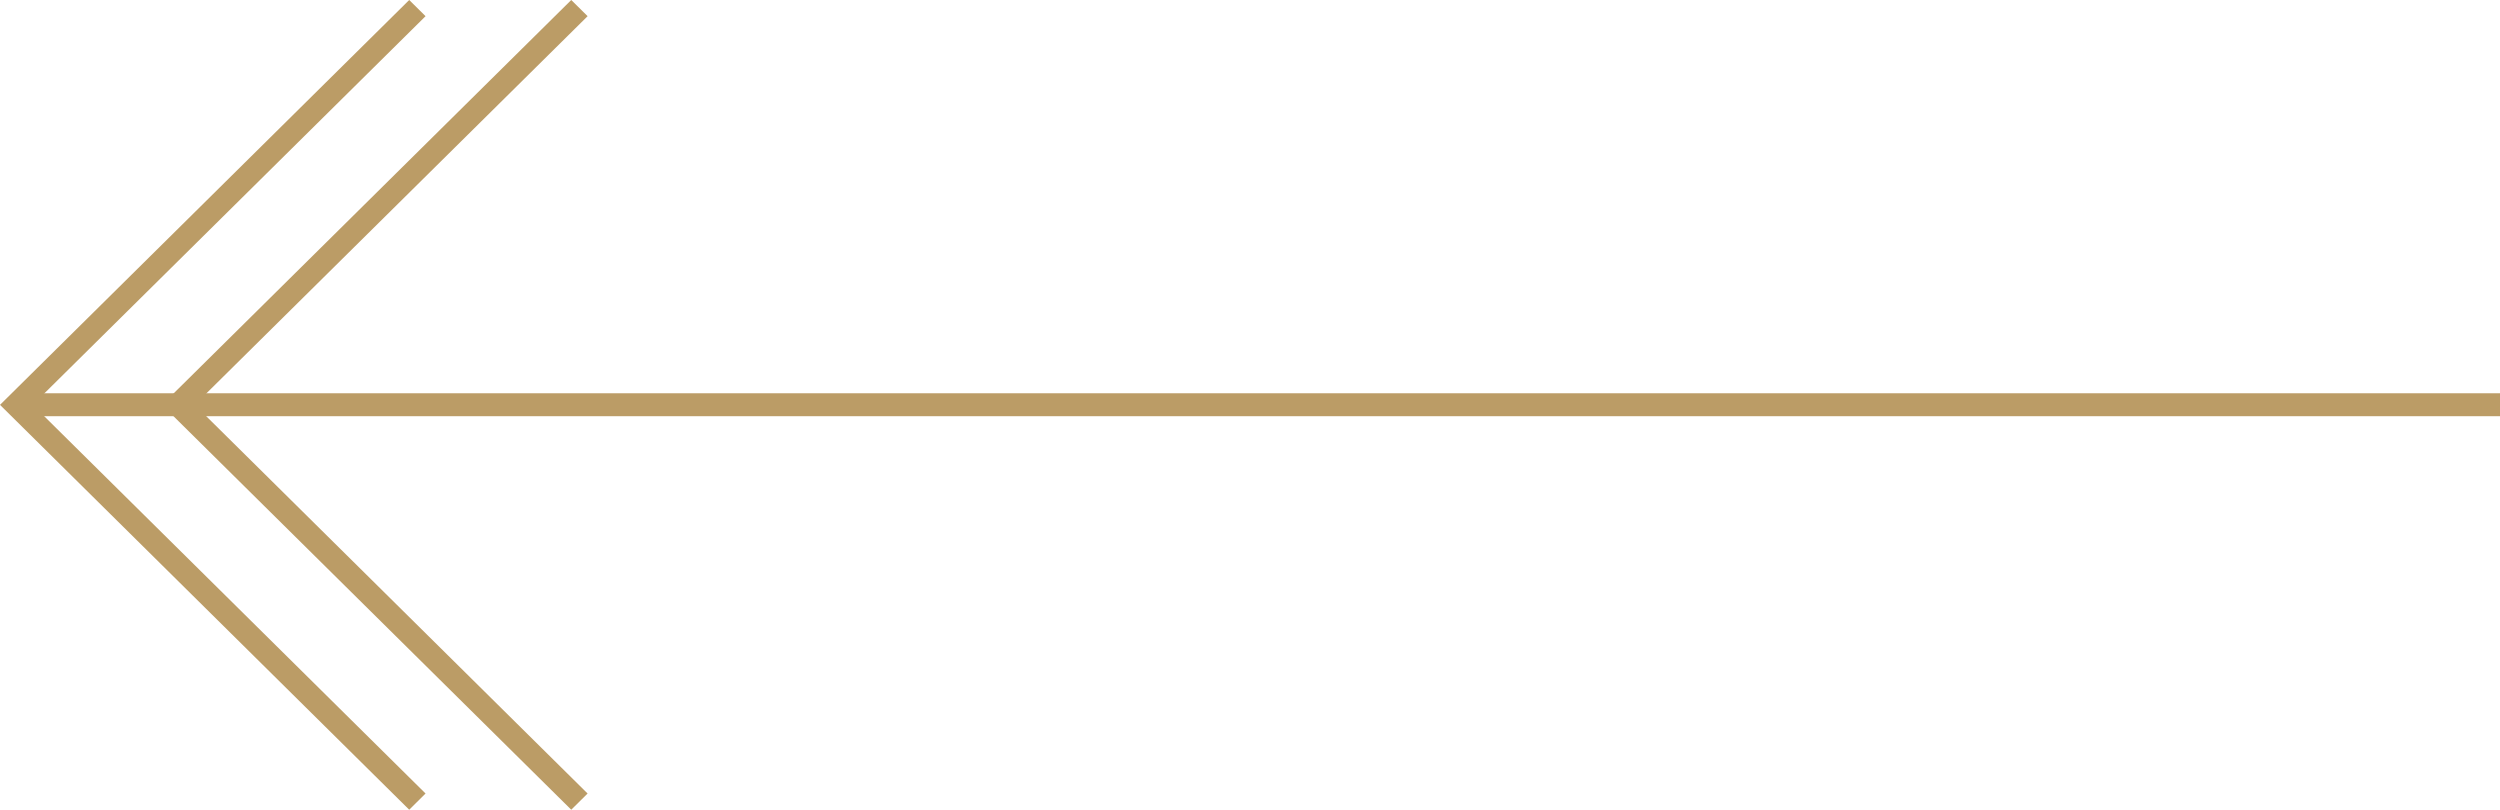 <svg xmlns="http://www.w3.org/2000/svg" xmlns:xlink="http://www.w3.org/1999/xlink" viewBox="0 0 108 34.981"><defs><clipPath id="b"><use xlink:href="#a"/></clipPath></defs><g fill="none"><path d="M0 17.49L17.678-.001l.706.7L1.414 17.49l16.97 16.79-.706.7z"/><path d="M17.678 0l.706.699L1.414 17.49l16.97 16.79-.706.7L0 17.49 17.678 0z" fill="#bb9c66"/><path d="M7.707 18.19L7 17.49l.707-.7L24.678-.001l.707.7L8.414 17.49l16.971 16.79-.707.7z"/><path d="M24.678 34.98L7.707 18.19 7 17.49l.707-.7v.001L24.678 0l.707.699L8.414 17.49l16.97 16.79-.706.7z" fill="#bb9c66"/><g transform="translate(1 16.99)" stroke="#bb9c66" stroke-width="3"><path id="a" stroke="none" d="M0 0h107v.99H0z"/><path d="M0-.51h107m-1.5.51v.99m1.5.51H0M1.5.99V0" clip-path="url(#b)"/></g></g></svg>